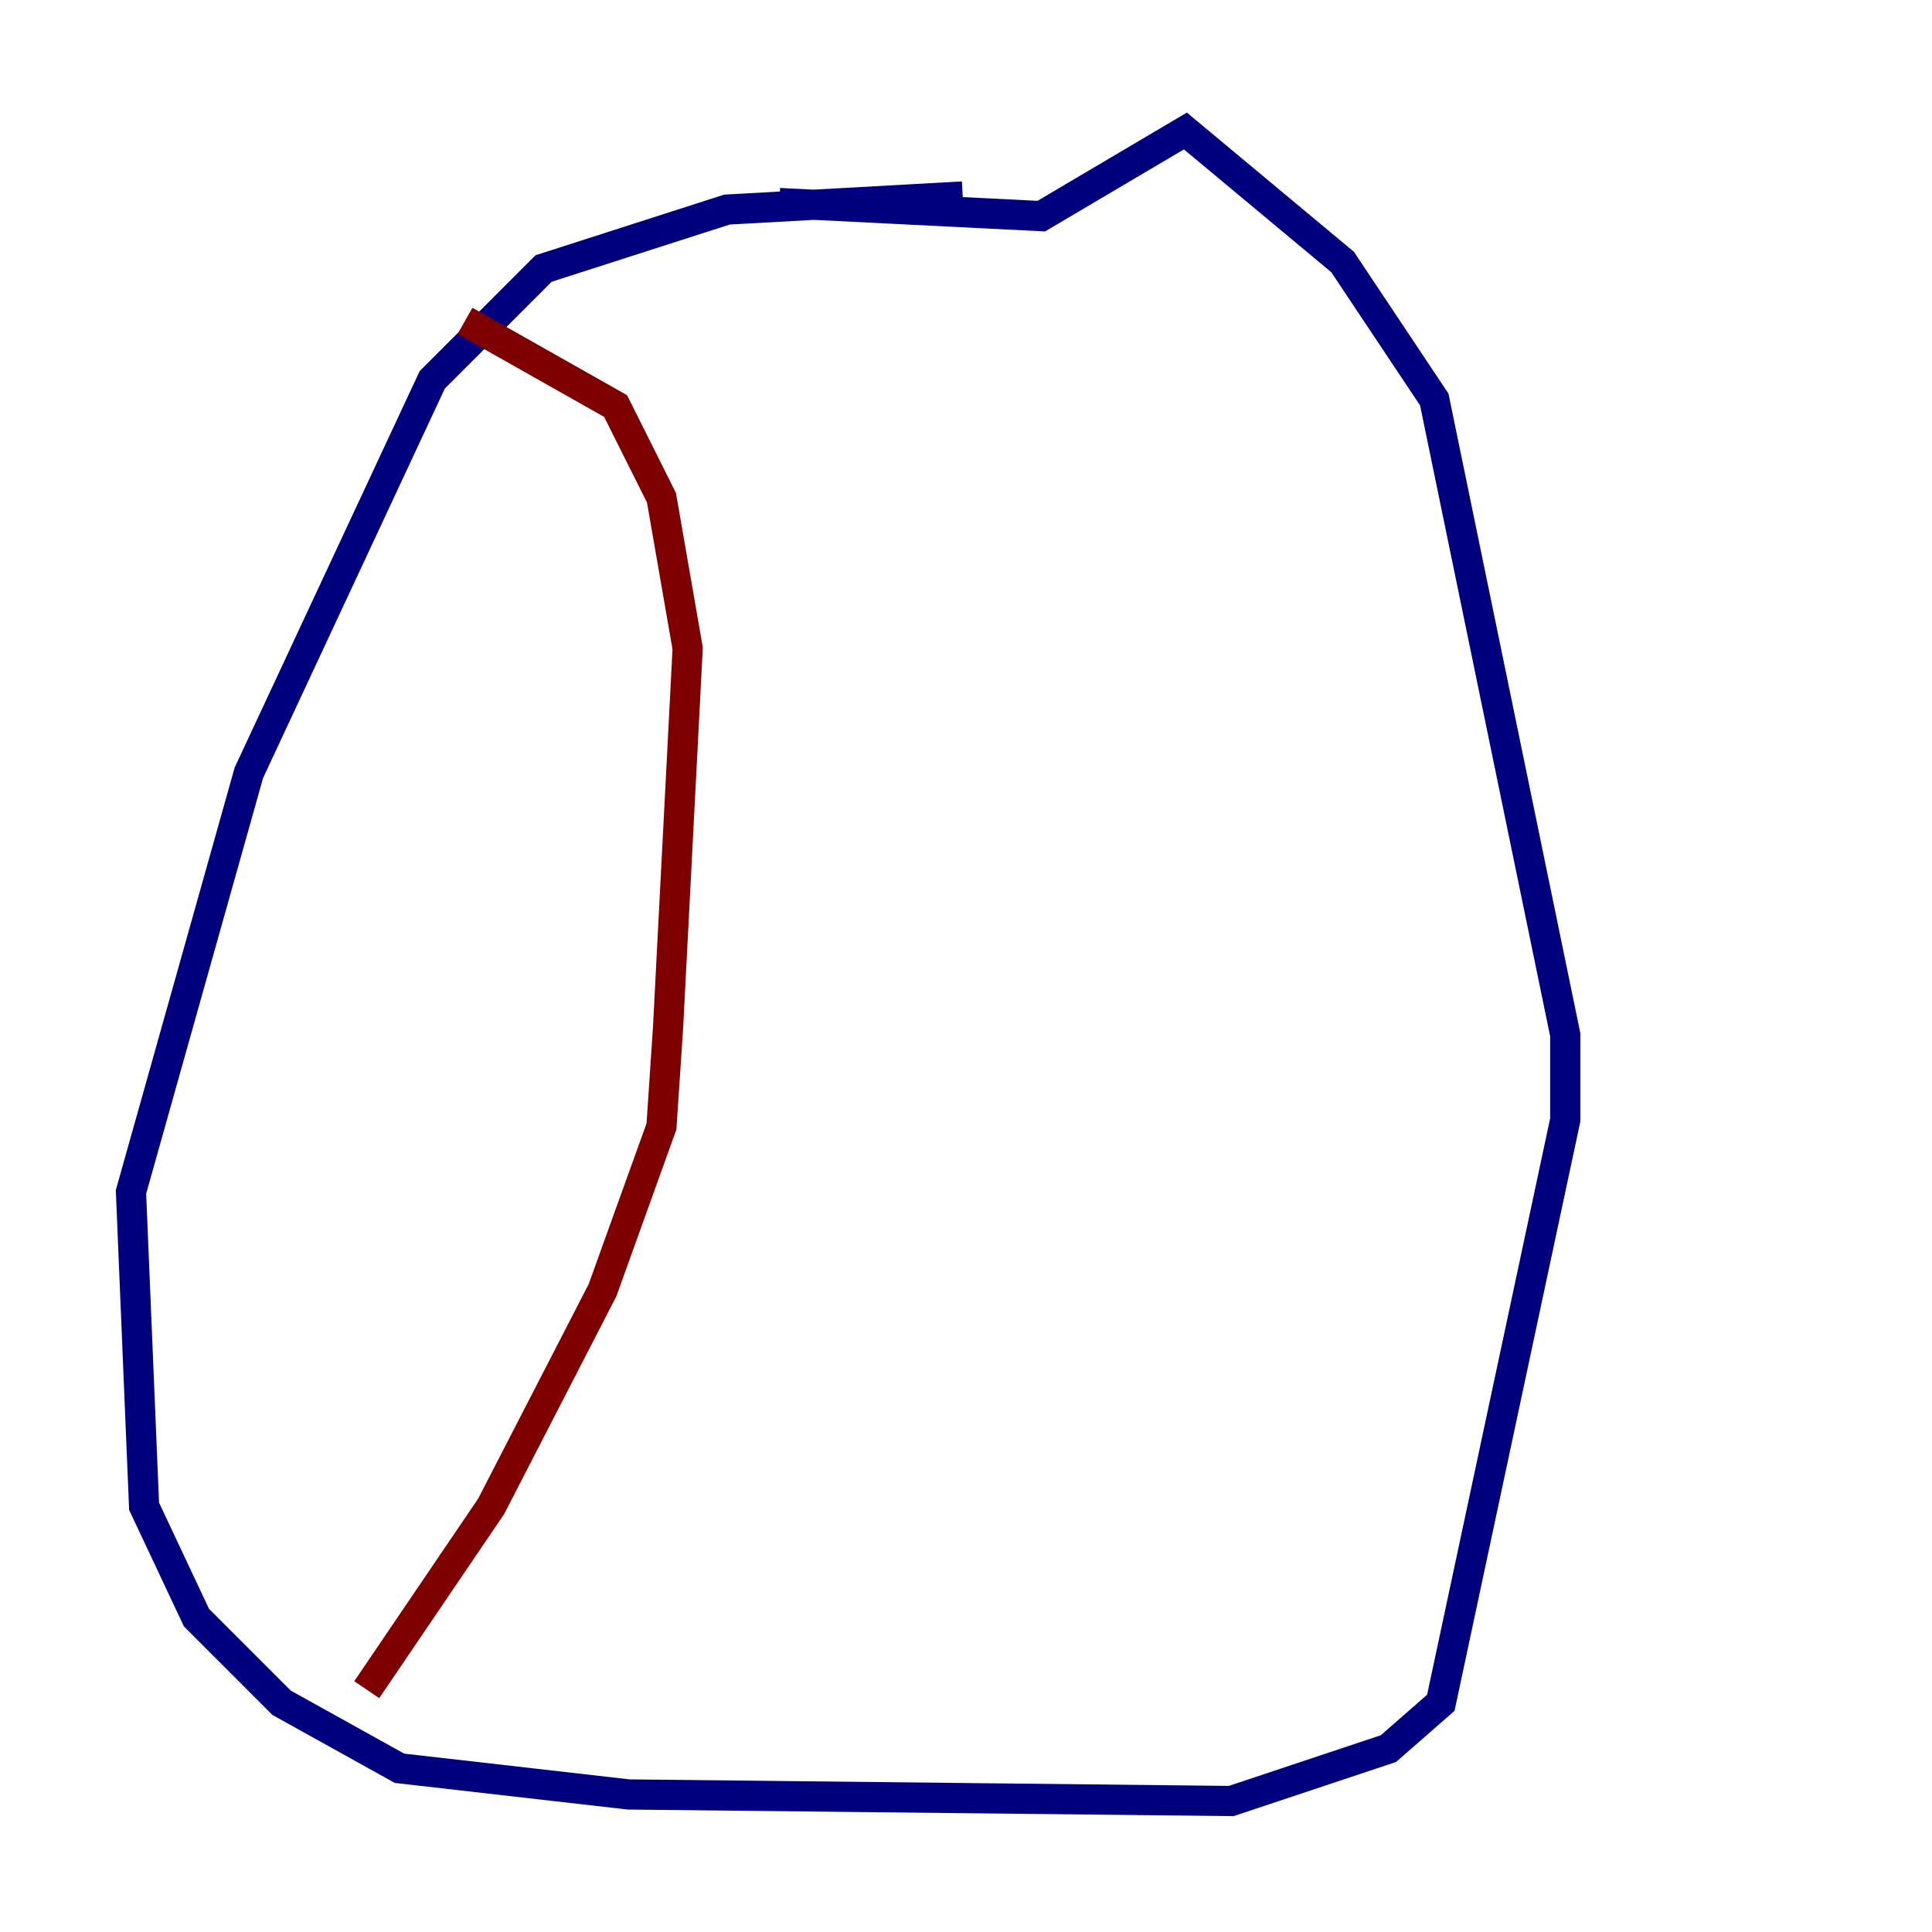 <?xml version="1.0" encoding="utf-8" ?>
<svg baseProfile="tiny" height="128" version="1.2" viewBox="0,0,128,128" width="128" xmlns="http://www.w3.org/2000/svg" xmlns:ev="http://www.w3.org/2001/xml-events" xmlns:xlink="http://www.w3.org/1999/xlink"><defs /><polyline fill="none" points="63.783,13.017 48.163,13.885 36.014,17.79 28.637,25.166 16.488,51.2 8.678,78.969 9.546,99.797 13.017,107.173 18.658,112.814 26.468,117.153 41.654,118.888 81.573,119.322 91.986,115.851 95.458,112.814 103.702,74.197 103.702,68.556 95.024,26.468 88.949,17.356 78.536,8.678 68.99,14.319 51.634,13.451" stroke="#00007f" stroke-width="2" /><polyline fill="none" points="30.807,21.261 40.786,26.902 43.824,32.976 45.559,42.956 44.258,68.122 43.824,74.63 39.919,85.478 32.542,99.797 24.298,111.946" stroke="#7f0000" stroke-width="2" /></svg>